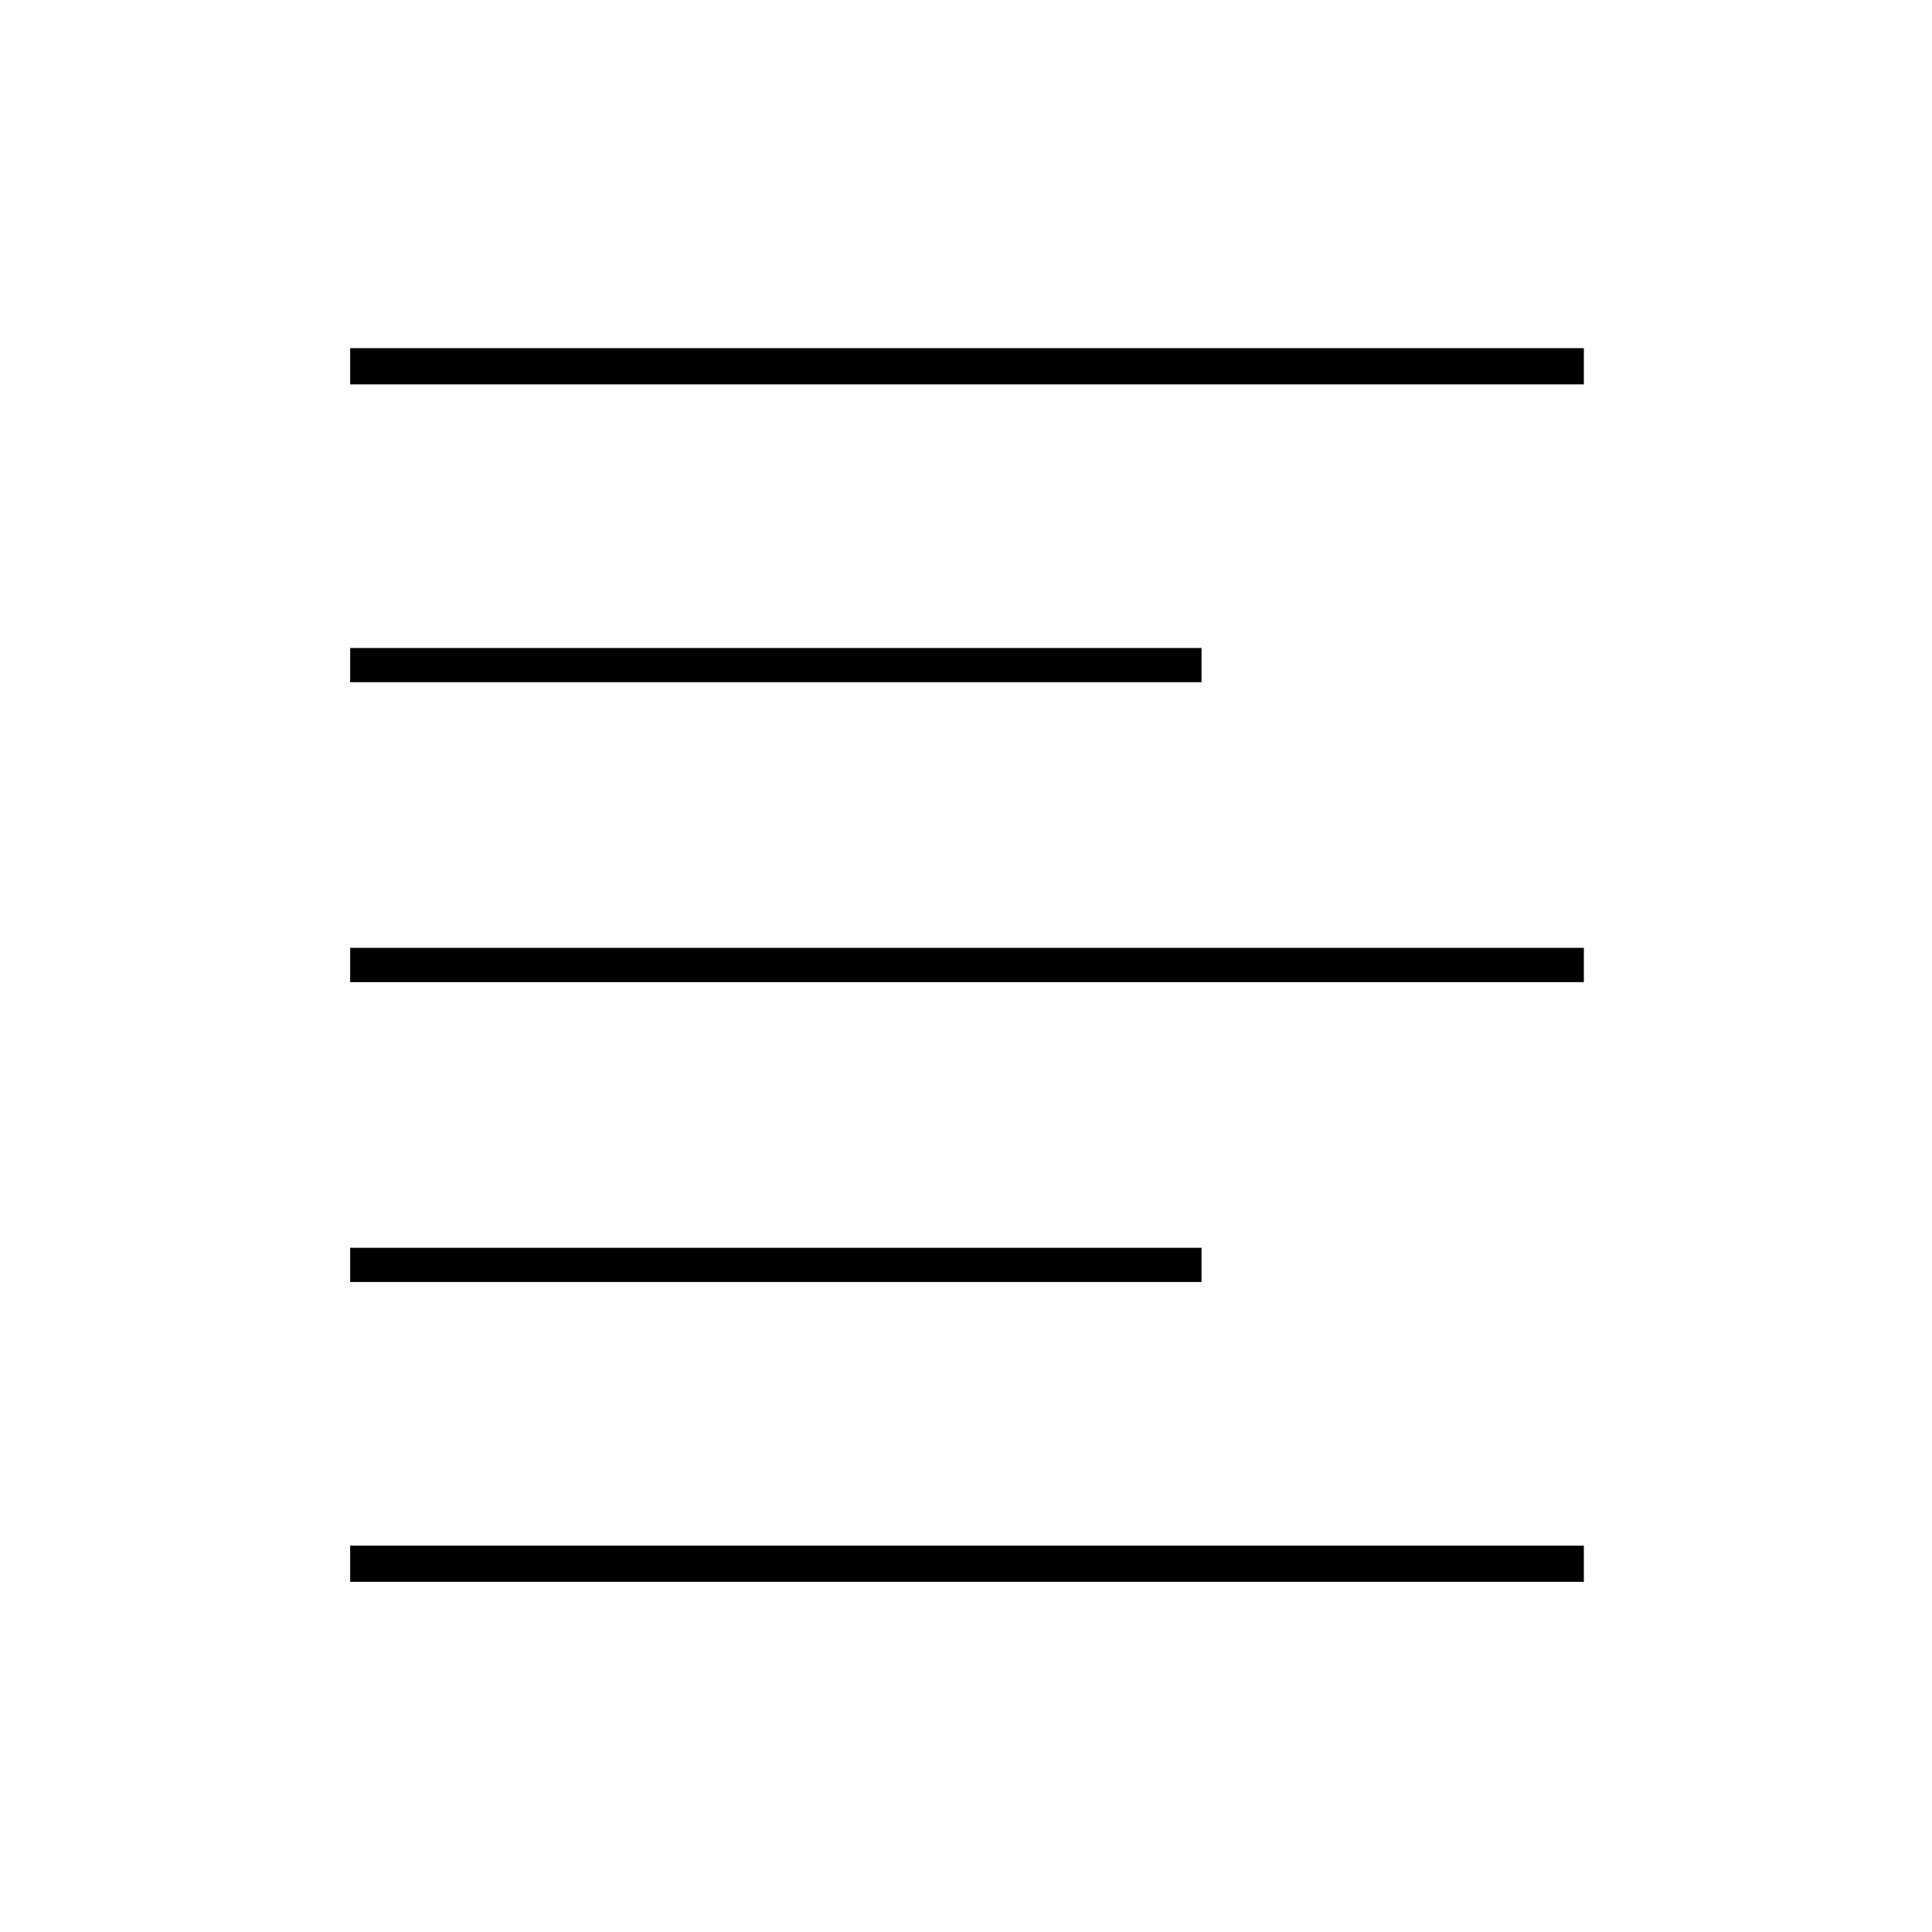<svg xmlns="http://www.w3.org/2000/svg" height="20" width="20"><path d="M3.625 16.375V16h12.771v.375Zm0-3.104v-.354h8.813v.354Zm0-3.104v-.355h12.771v.355Zm0-3.105v-.354h8.813v.354Zm0-3.083v-.375h12.771v.375Z"/></svg>